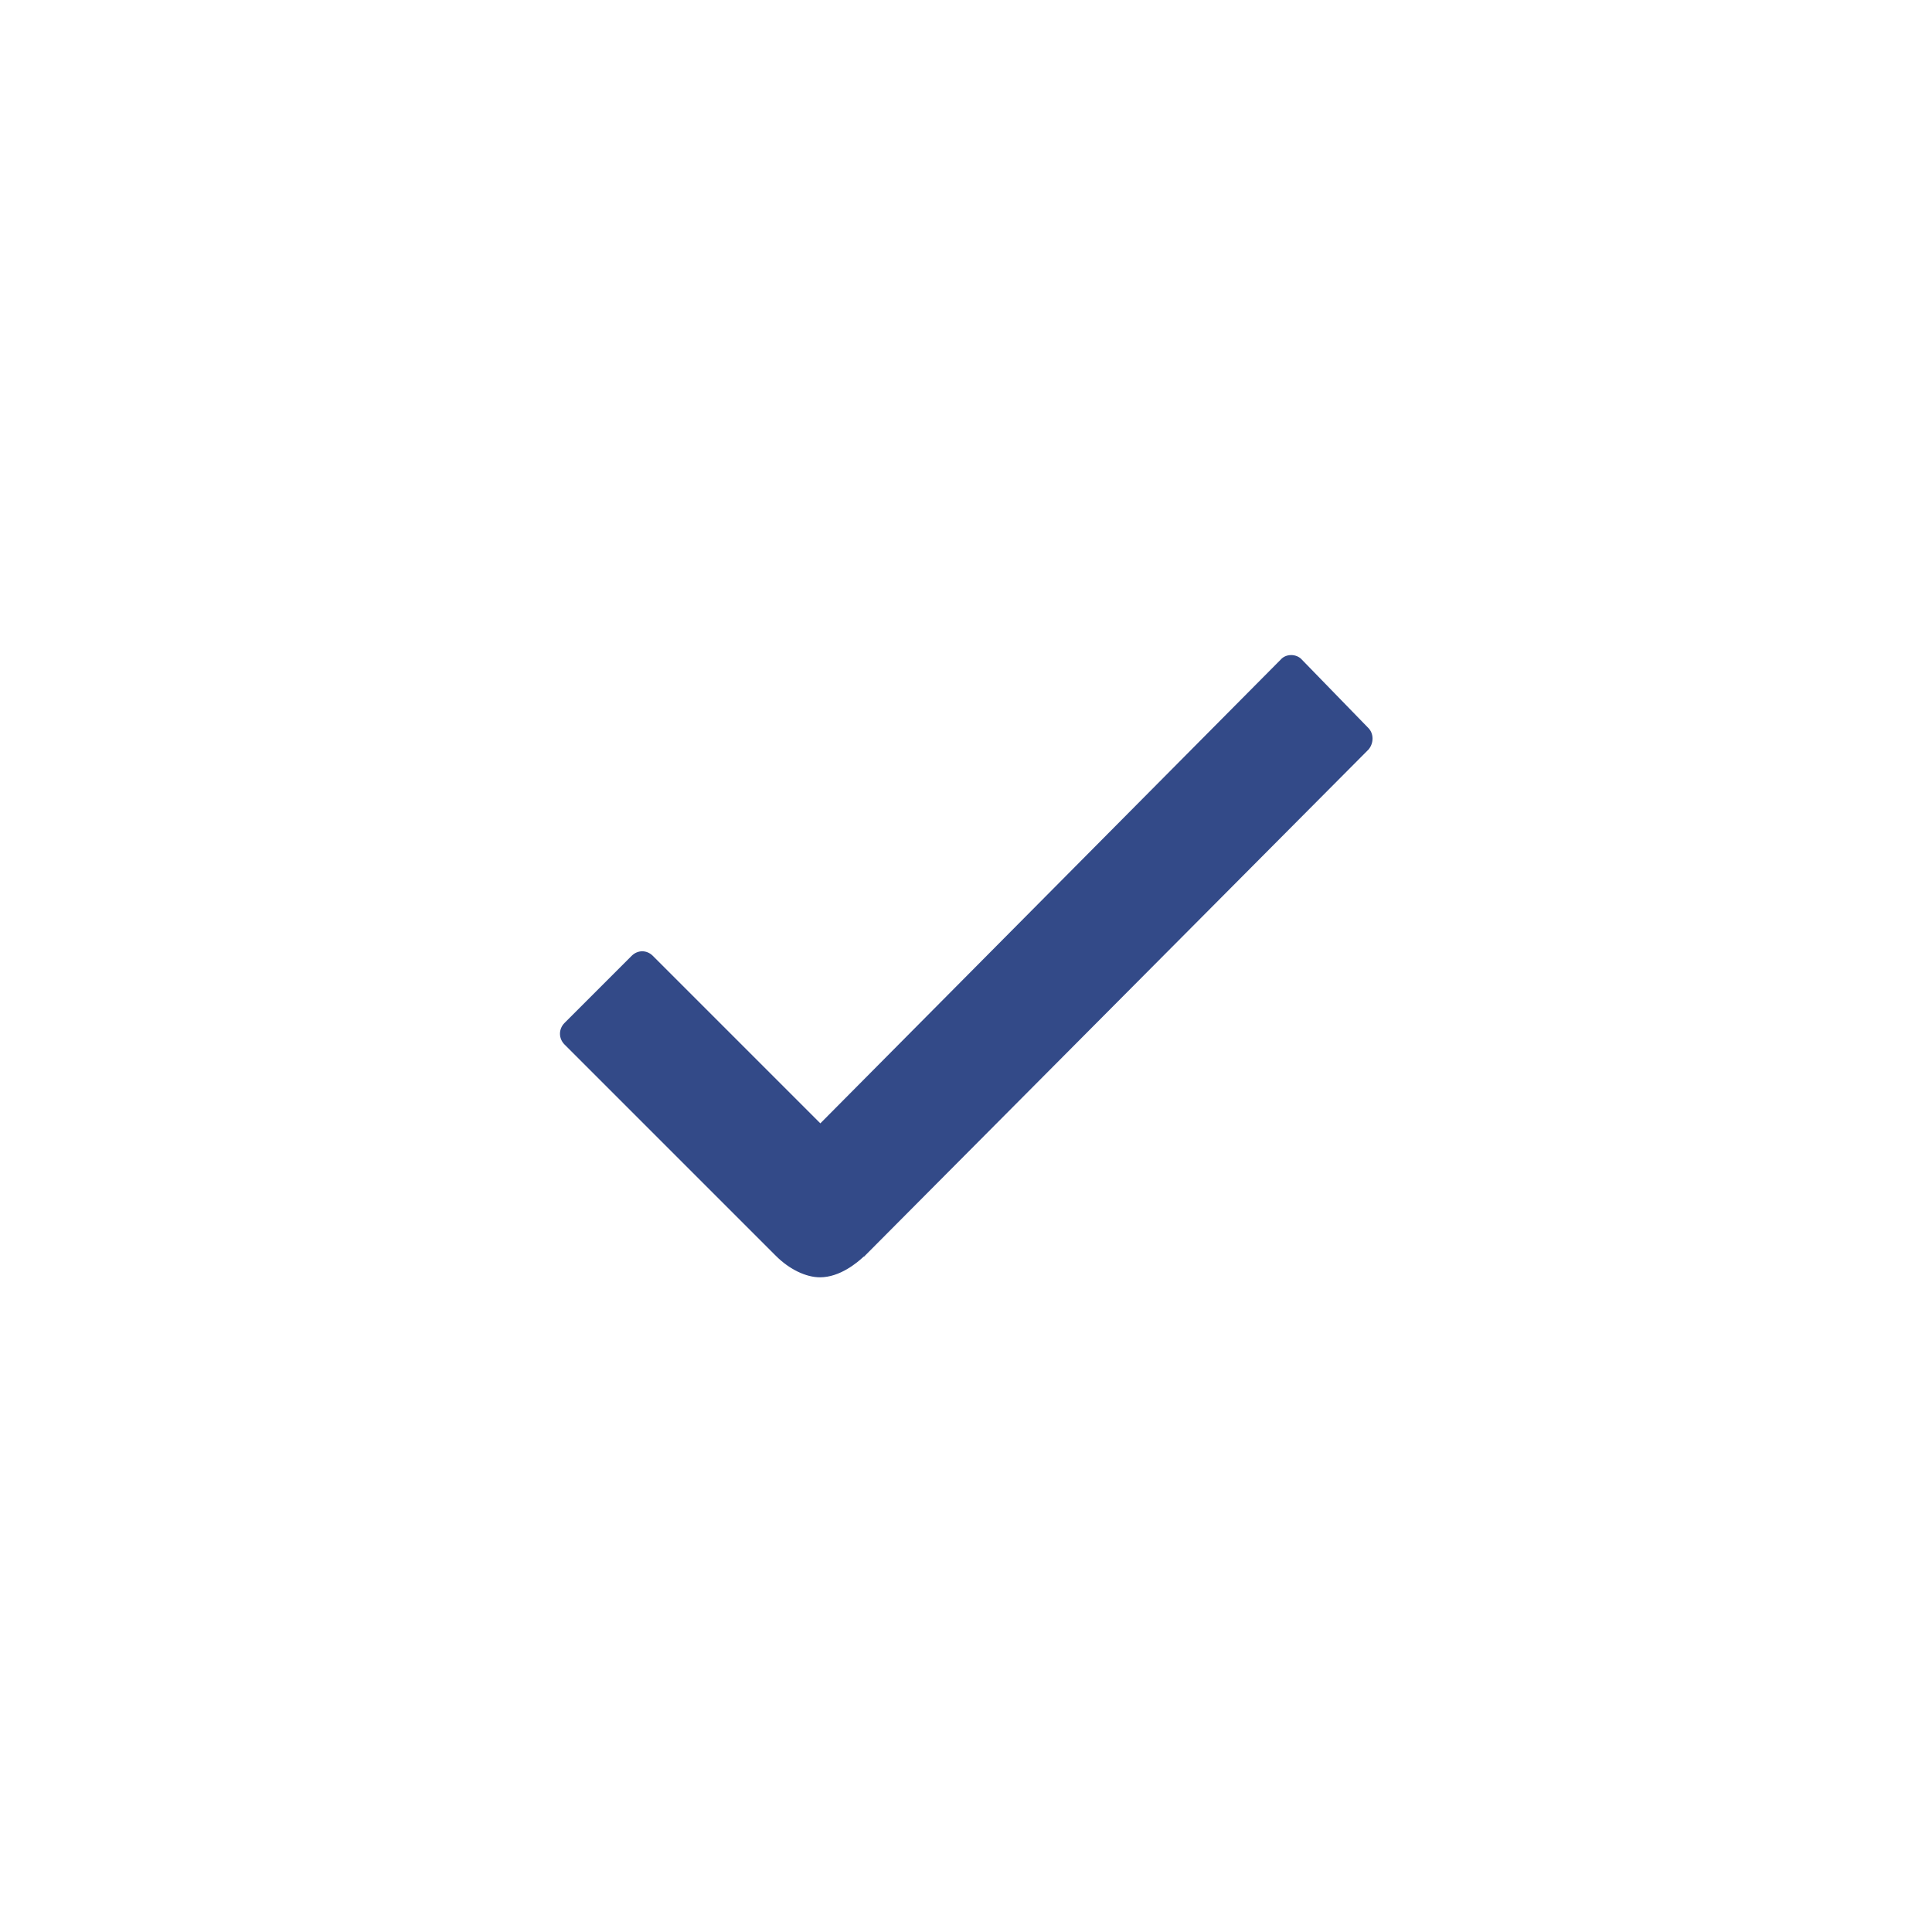 <svg style="width: 1em; height: 1em;vertical-align: middle;fill: currentColor;overflow: hidden;" viewBox="0 0 1024 1024" version="1.1" xmlns="http://www.w3.org/2000/svg">
<path d="M725.2 385.8L690 349.6c-1.4-1.6-3.6-2.4-5.6-2.4-2.2 0-4.2 0.8-5.6 2.4l-244 245.8-88.8-88.8c-1.6-1.6-3.6-2.4-5.6-2.4-2 0-4 0.8-5.6 2.4l-35.6 35.6c-3.2 3.2-3.2 8.2 0 11.4l112 112c7.2 7.2 16 11.4 23.4 11.4 10.6 0 19.8-7.8 23.2-11h0.2l267.4-268.8c2.8-3.4 2.8-8.4-0.2-11.4z" fill="#334A88"/>
</svg>
